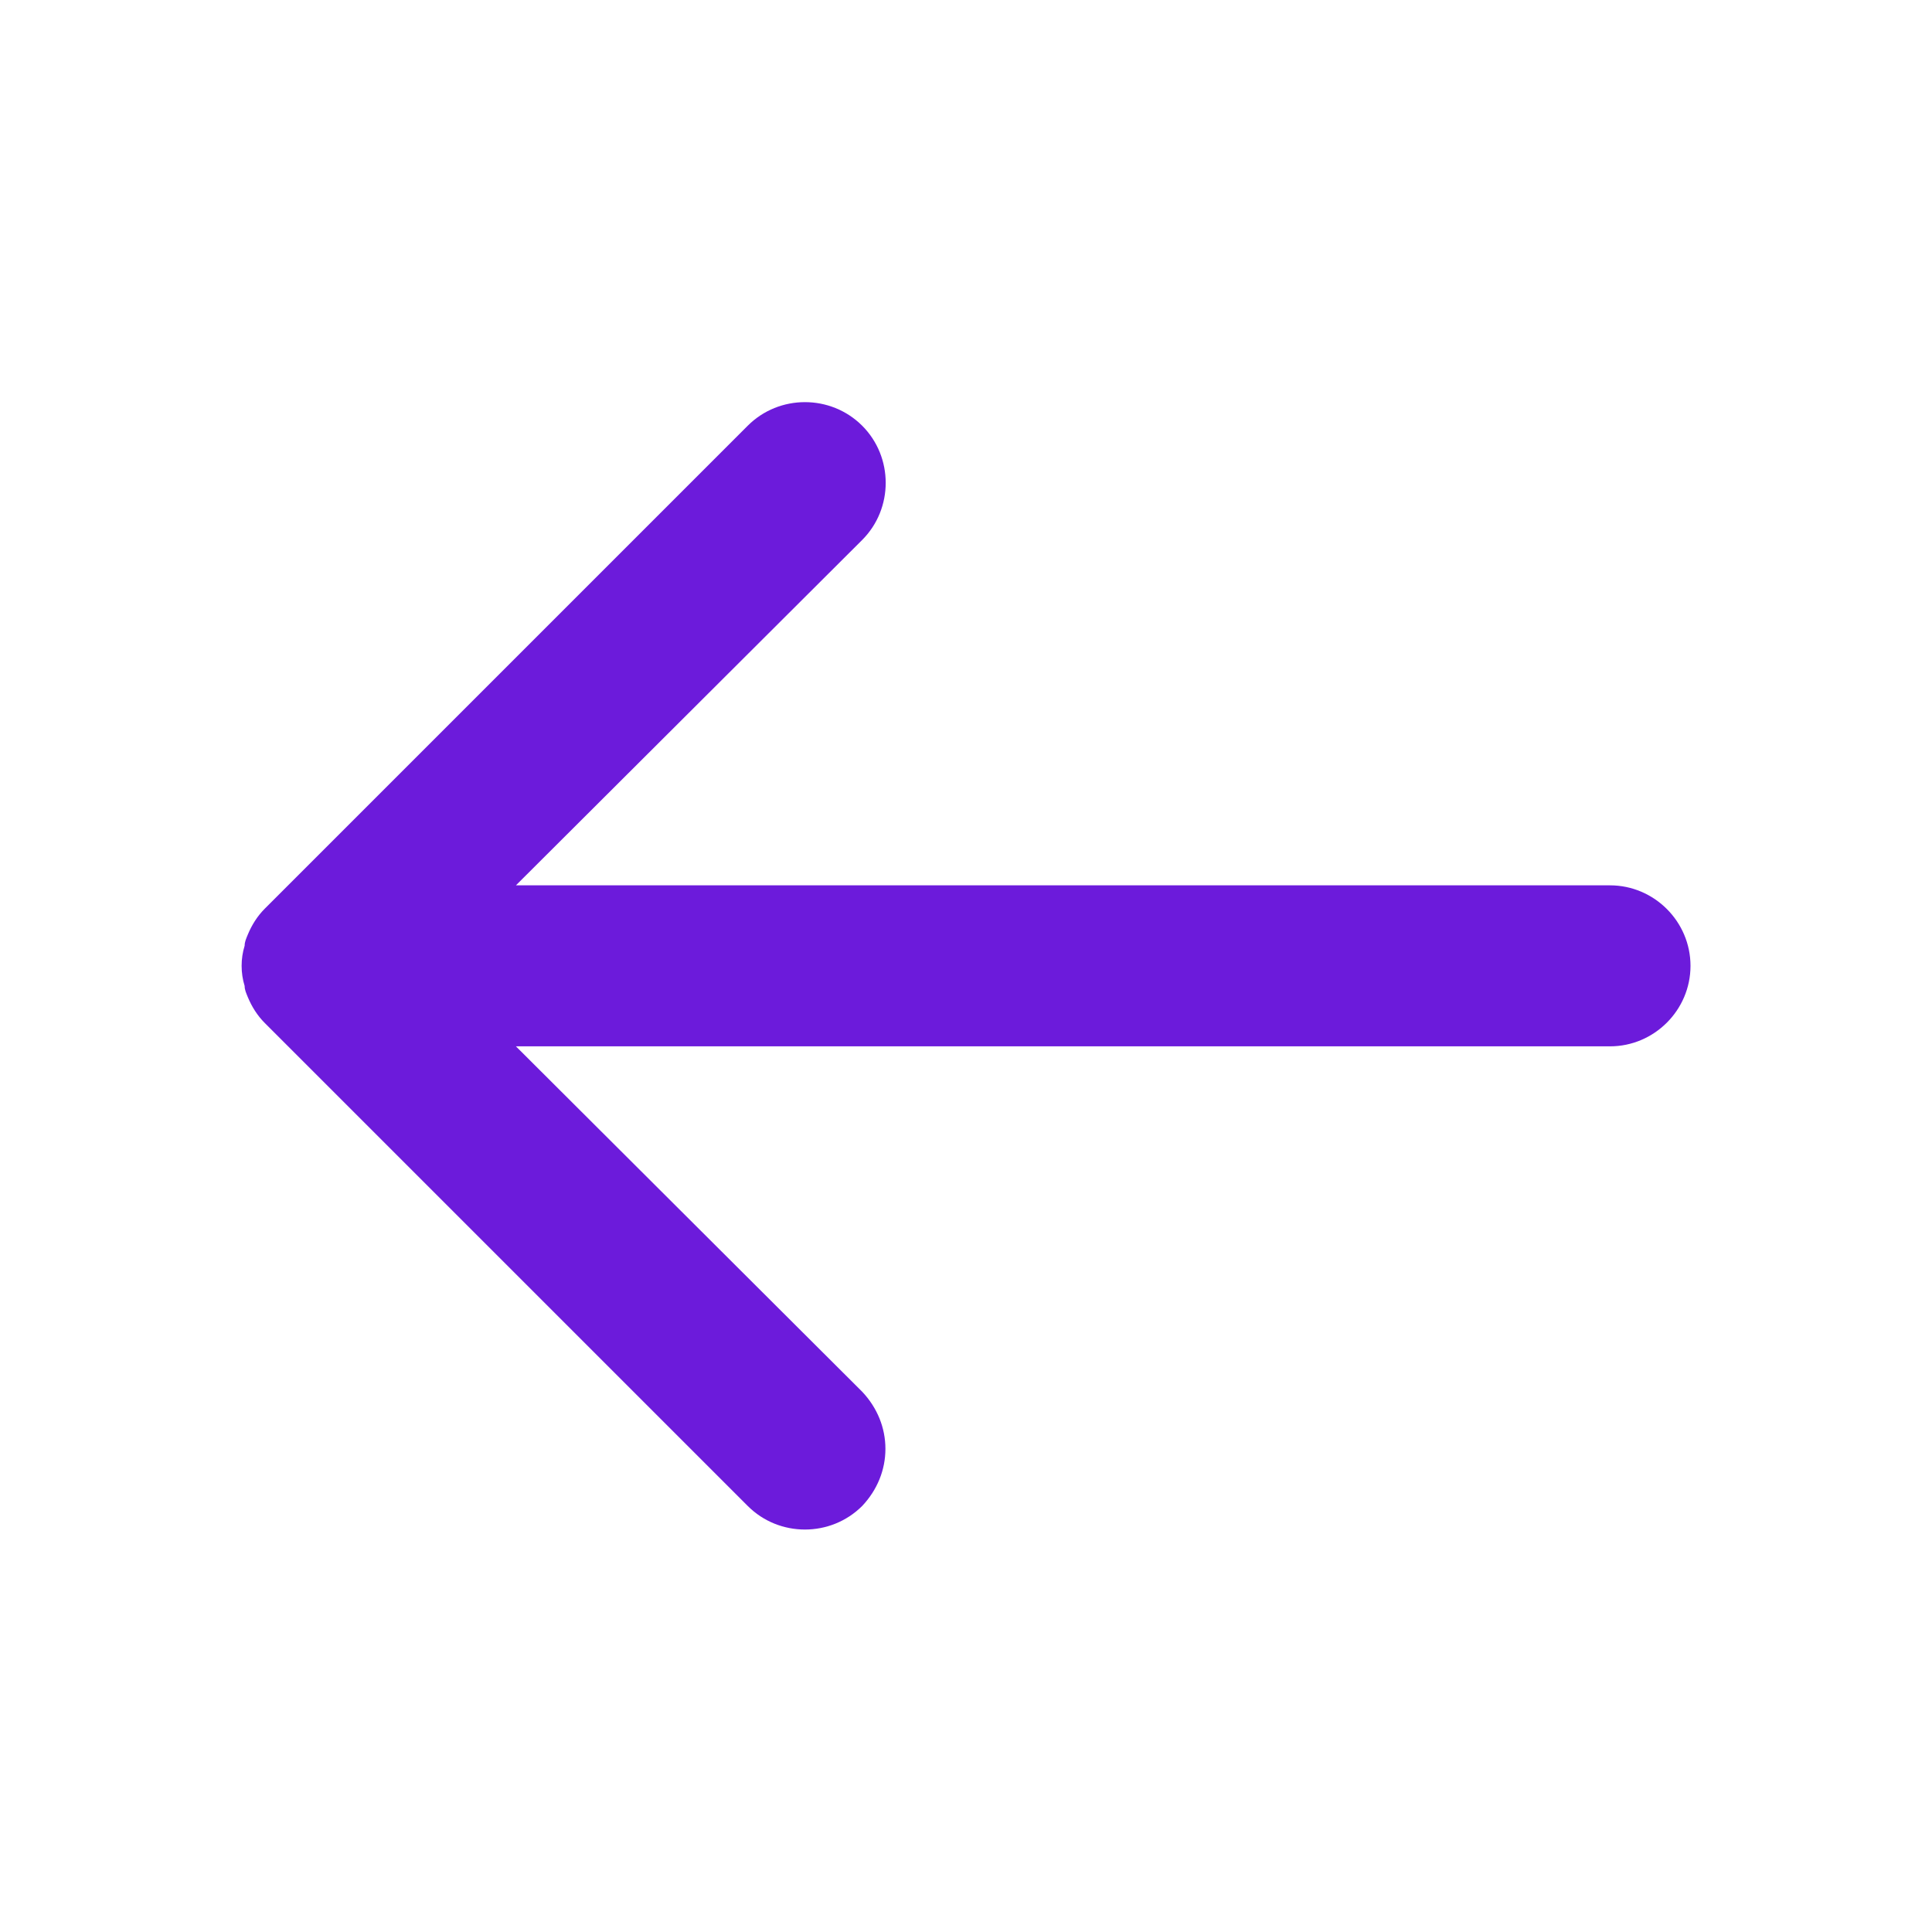 <svg width="24" height="24" viewBox="0 0 24 24" fill="none" xmlns="http://www.w3.org/2000/svg">
<path fill-rule="evenodd" clip-rule="evenodd" d="M10.71 18.708C10.899 18.508 10.999 18.258 10.999 17.998C10.999 17.738 10.899 17.488 10.71 17.288L6.409 12.998L20 12.998C20.549 12.998 21 12.548 21 11.998C21 11.448 20.549 10.998 20 10.998L6.409 10.998L10.71 6.708C11.1 6.318 11.1 5.678 10.71 5.288C10.319 4.898 9.679 4.898 9.289 5.288L3.289 11.288C3.199 11.378 3.129 11.488 3.079 11.608C3.059 11.658 3.039 11.698 3.039 11.748C2.989 11.908 2.989 12.088 3.039 12.248C3.039 12.298 3.059 12.338 3.079 12.388C3.129 12.508 3.199 12.618 3.289 12.708L9.289 18.708C9.679 19.098 10.319 19.098 10.71 18.708" fill="#6C1BDB"/>
</svg>
